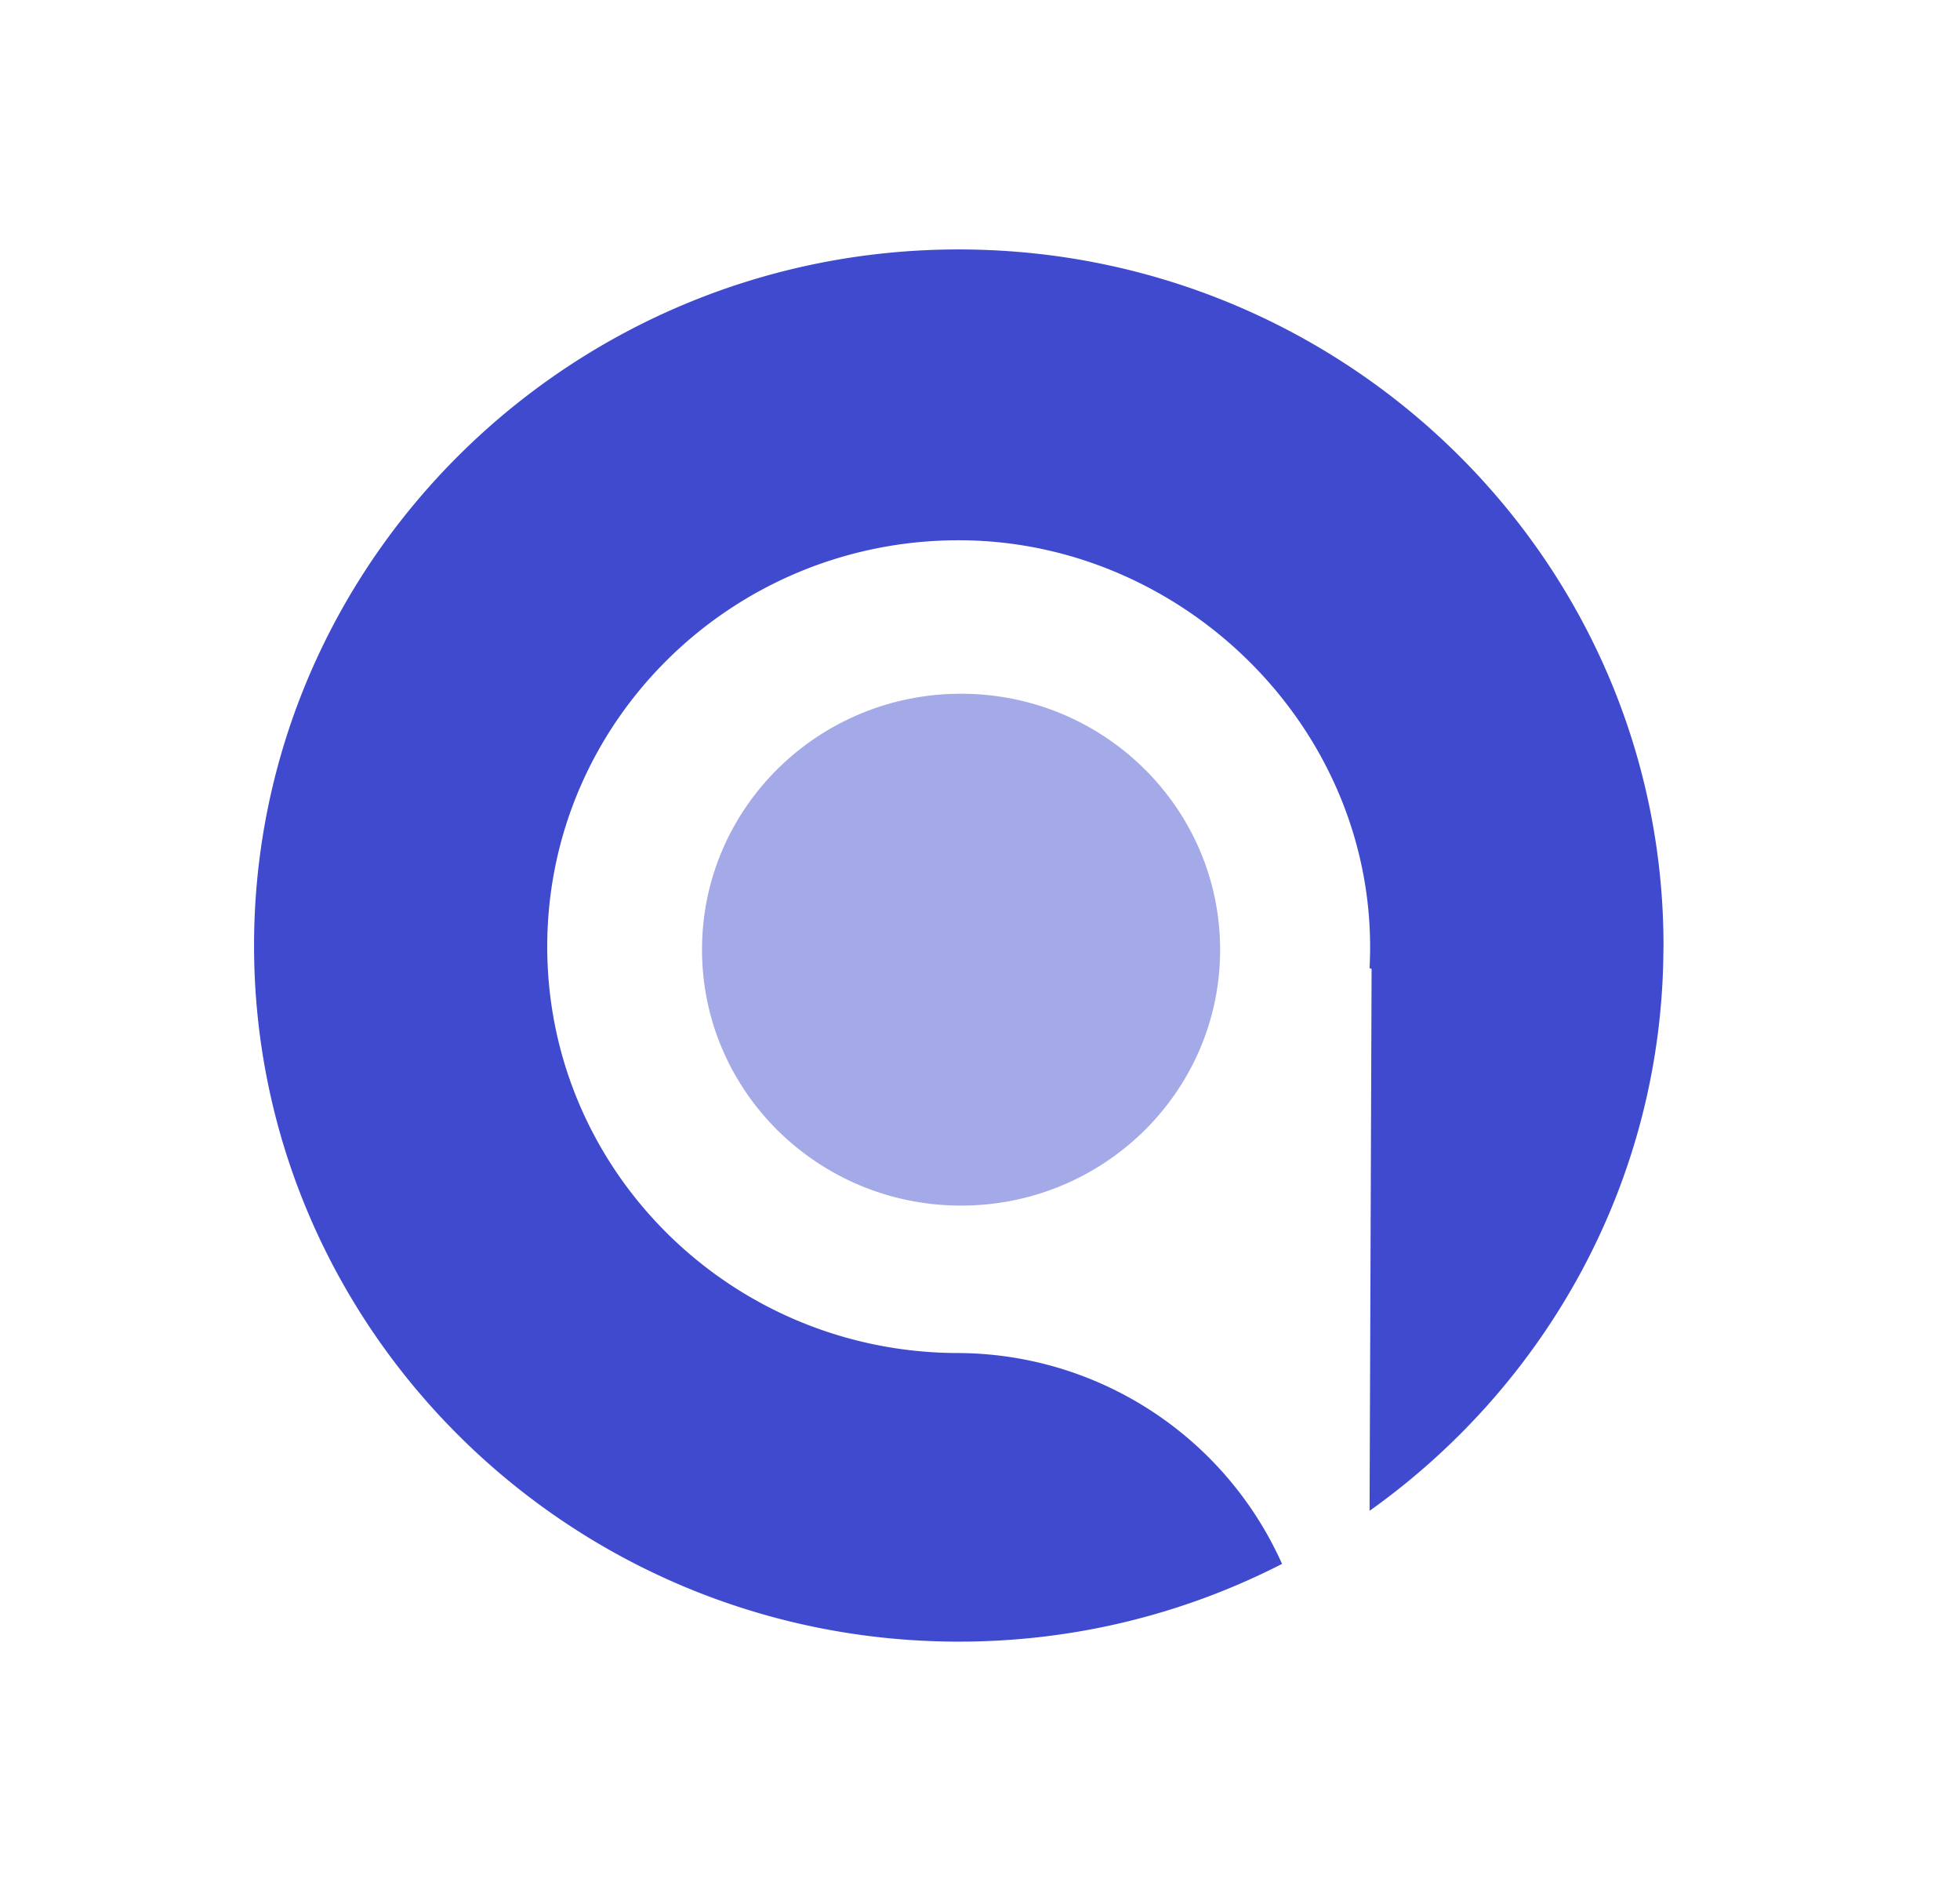 <svg xmlns="http://www.w3.org/2000/svg" width="29" height="28" fill="none"><path fill="#3F4ACF" fill-opacity=".47" d="M10.387 14.034c-.008 2.09 1.701 3.792 3.818 3.8 2.117.008 3.84-1.68 3.848-3.77.008-2.09-1.702-3.794-3.819-3.802-2.116-.008-3.84 1.68-3.847 3.772Z"/><path fill="#3F4ACF" d="M24.613 14.028C24.636 8.35 19.976 3.712 14.226 3.69 8.476 3.667 3.782 8.268 3.759 13.947c-.022 5.679 4.638 10.315 10.386 10.337 1.74.007 3.38-.41 4.824-1.15a5.273 5.273 0 0 0-4.807-3.119C10.8 20.002 8.084 17.3 8.097 13.98c.013-3.32 2.75-6.001 6.112-5.988 3.363.013 6.237 2.882 6.055 6.33l.03.01-.03 8.017c2.62-1.864 4.335-4.895 4.348-8.32h.001Z"/></svg>